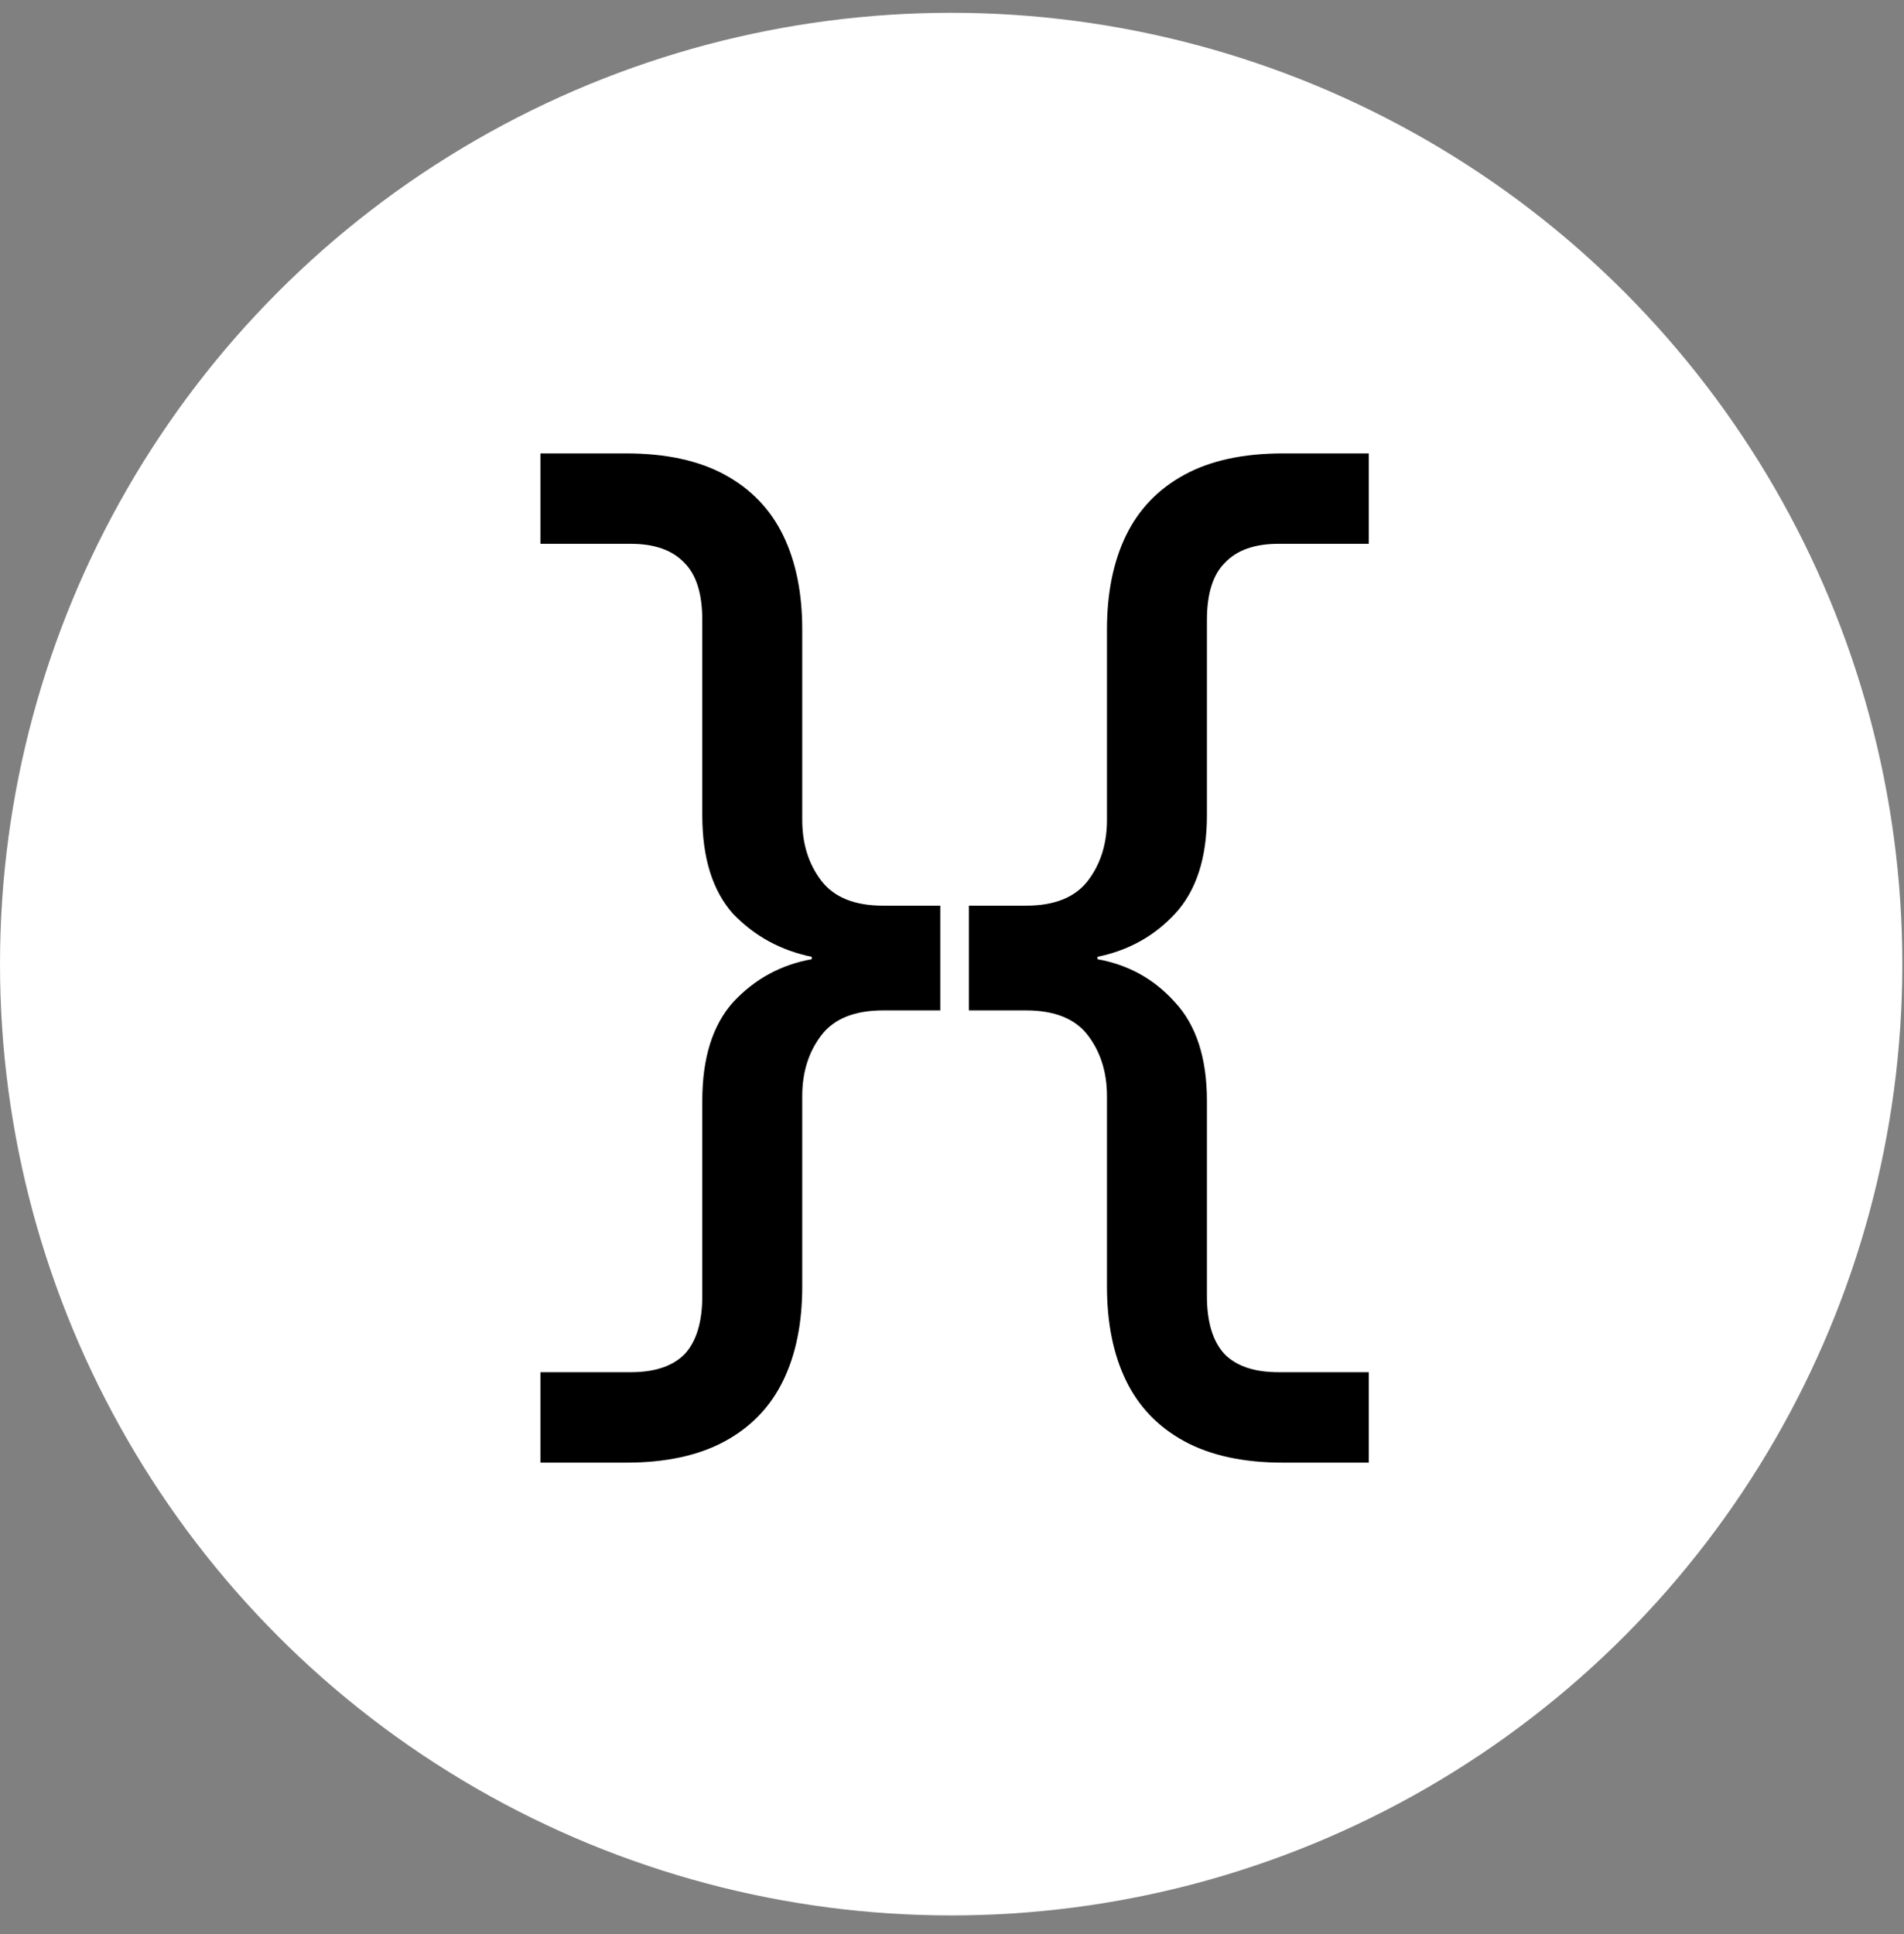 <svg width="64" height="65" viewBox="0 0 64 65" fill="none" xmlns="http://www.w3.org/2000/svg">
    <rect x="0" y="0" width="64" height="65" fill="#808080" stroke="none"/>
    <circle cx="31.972" cy="32.402" r="31.972" fill="white" />
    <path
        d="M21.206 46.117C22.006 46.117 22.606 45.917 23.006 45.517C23.406 45.091 23.606 44.438 23.606 43.557V36.998C23.606 35.557 23.953 34.451 24.646 33.678C25.366 32.904 26.246 32.424 27.286 32.237V32.157C26.246 31.944 25.366 31.464 24.646 30.718C23.953 29.944 23.606 28.837 23.606 27.398V20.837C23.606 19.957 23.406 19.317 23.006 18.918C22.606 18.491 22.006 18.277 21.206 18.277H18.166V15.238H21.046C22.379 15.238 23.486 15.477 24.366 15.957C25.246 16.438 25.899 17.117 26.326 17.997C26.753 18.878 26.966 19.931 26.966 21.157V27.558C26.966 28.358 27.179 29.038 27.606 29.598C28.033 30.157 28.726 30.438 29.686 30.438H31.606V33.958H29.686C28.726 33.958 28.033 34.237 27.606 34.797C27.179 35.358 26.966 36.038 26.966 36.837V43.237C26.966 44.464 26.753 45.517 26.326 46.398C25.899 47.278 25.246 47.958 24.366 48.438C23.486 48.917 22.379 49.157 21.046 49.157H18.166V46.117H21.206ZM37.209 36.837C37.209 36.038 36.995 35.358 36.569 34.797C36.142 34.237 35.449 33.958 34.489 33.958H32.569V30.438H34.489C35.449 30.438 36.142 30.157 36.569 29.598C36.995 29.038 37.209 28.358 37.209 27.558V21.157C37.209 19.931 37.422 18.878 37.849 17.997C38.276 17.117 38.929 16.438 39.809 15.957C40.689 15.477 41.795 15.238 43.129 15.238H46.009V18.277H42.969C42.169 18.277 41.569 18.491 41.169 18.918C40.769 19.317 40.569 19.957 40.569 20.837V27.398C40.569 28.837 40.209 29.944 39.489 30.718C38.795 31.464 37.929 31.944 36.889 32.157V32.237C37.929 32.424 38.795 32.904 39.489 33.678C40.209 34.451 40.569 35.557 40.569 36.998V43.557C40.569 44.438 40.769 45.091 41.169 45.517C41.569 45.917 42.169 46.117 42.969 46.117H46.009V49.157H43.129C41.795 49.157 40.689 48.917 39.809 48.438C38.929 47.958 38.276 47.278 37.849 46.398C37.422 45.517 37.209 44.464 37.209 43.237V36.837Z"
        fill="black" />
</svg>